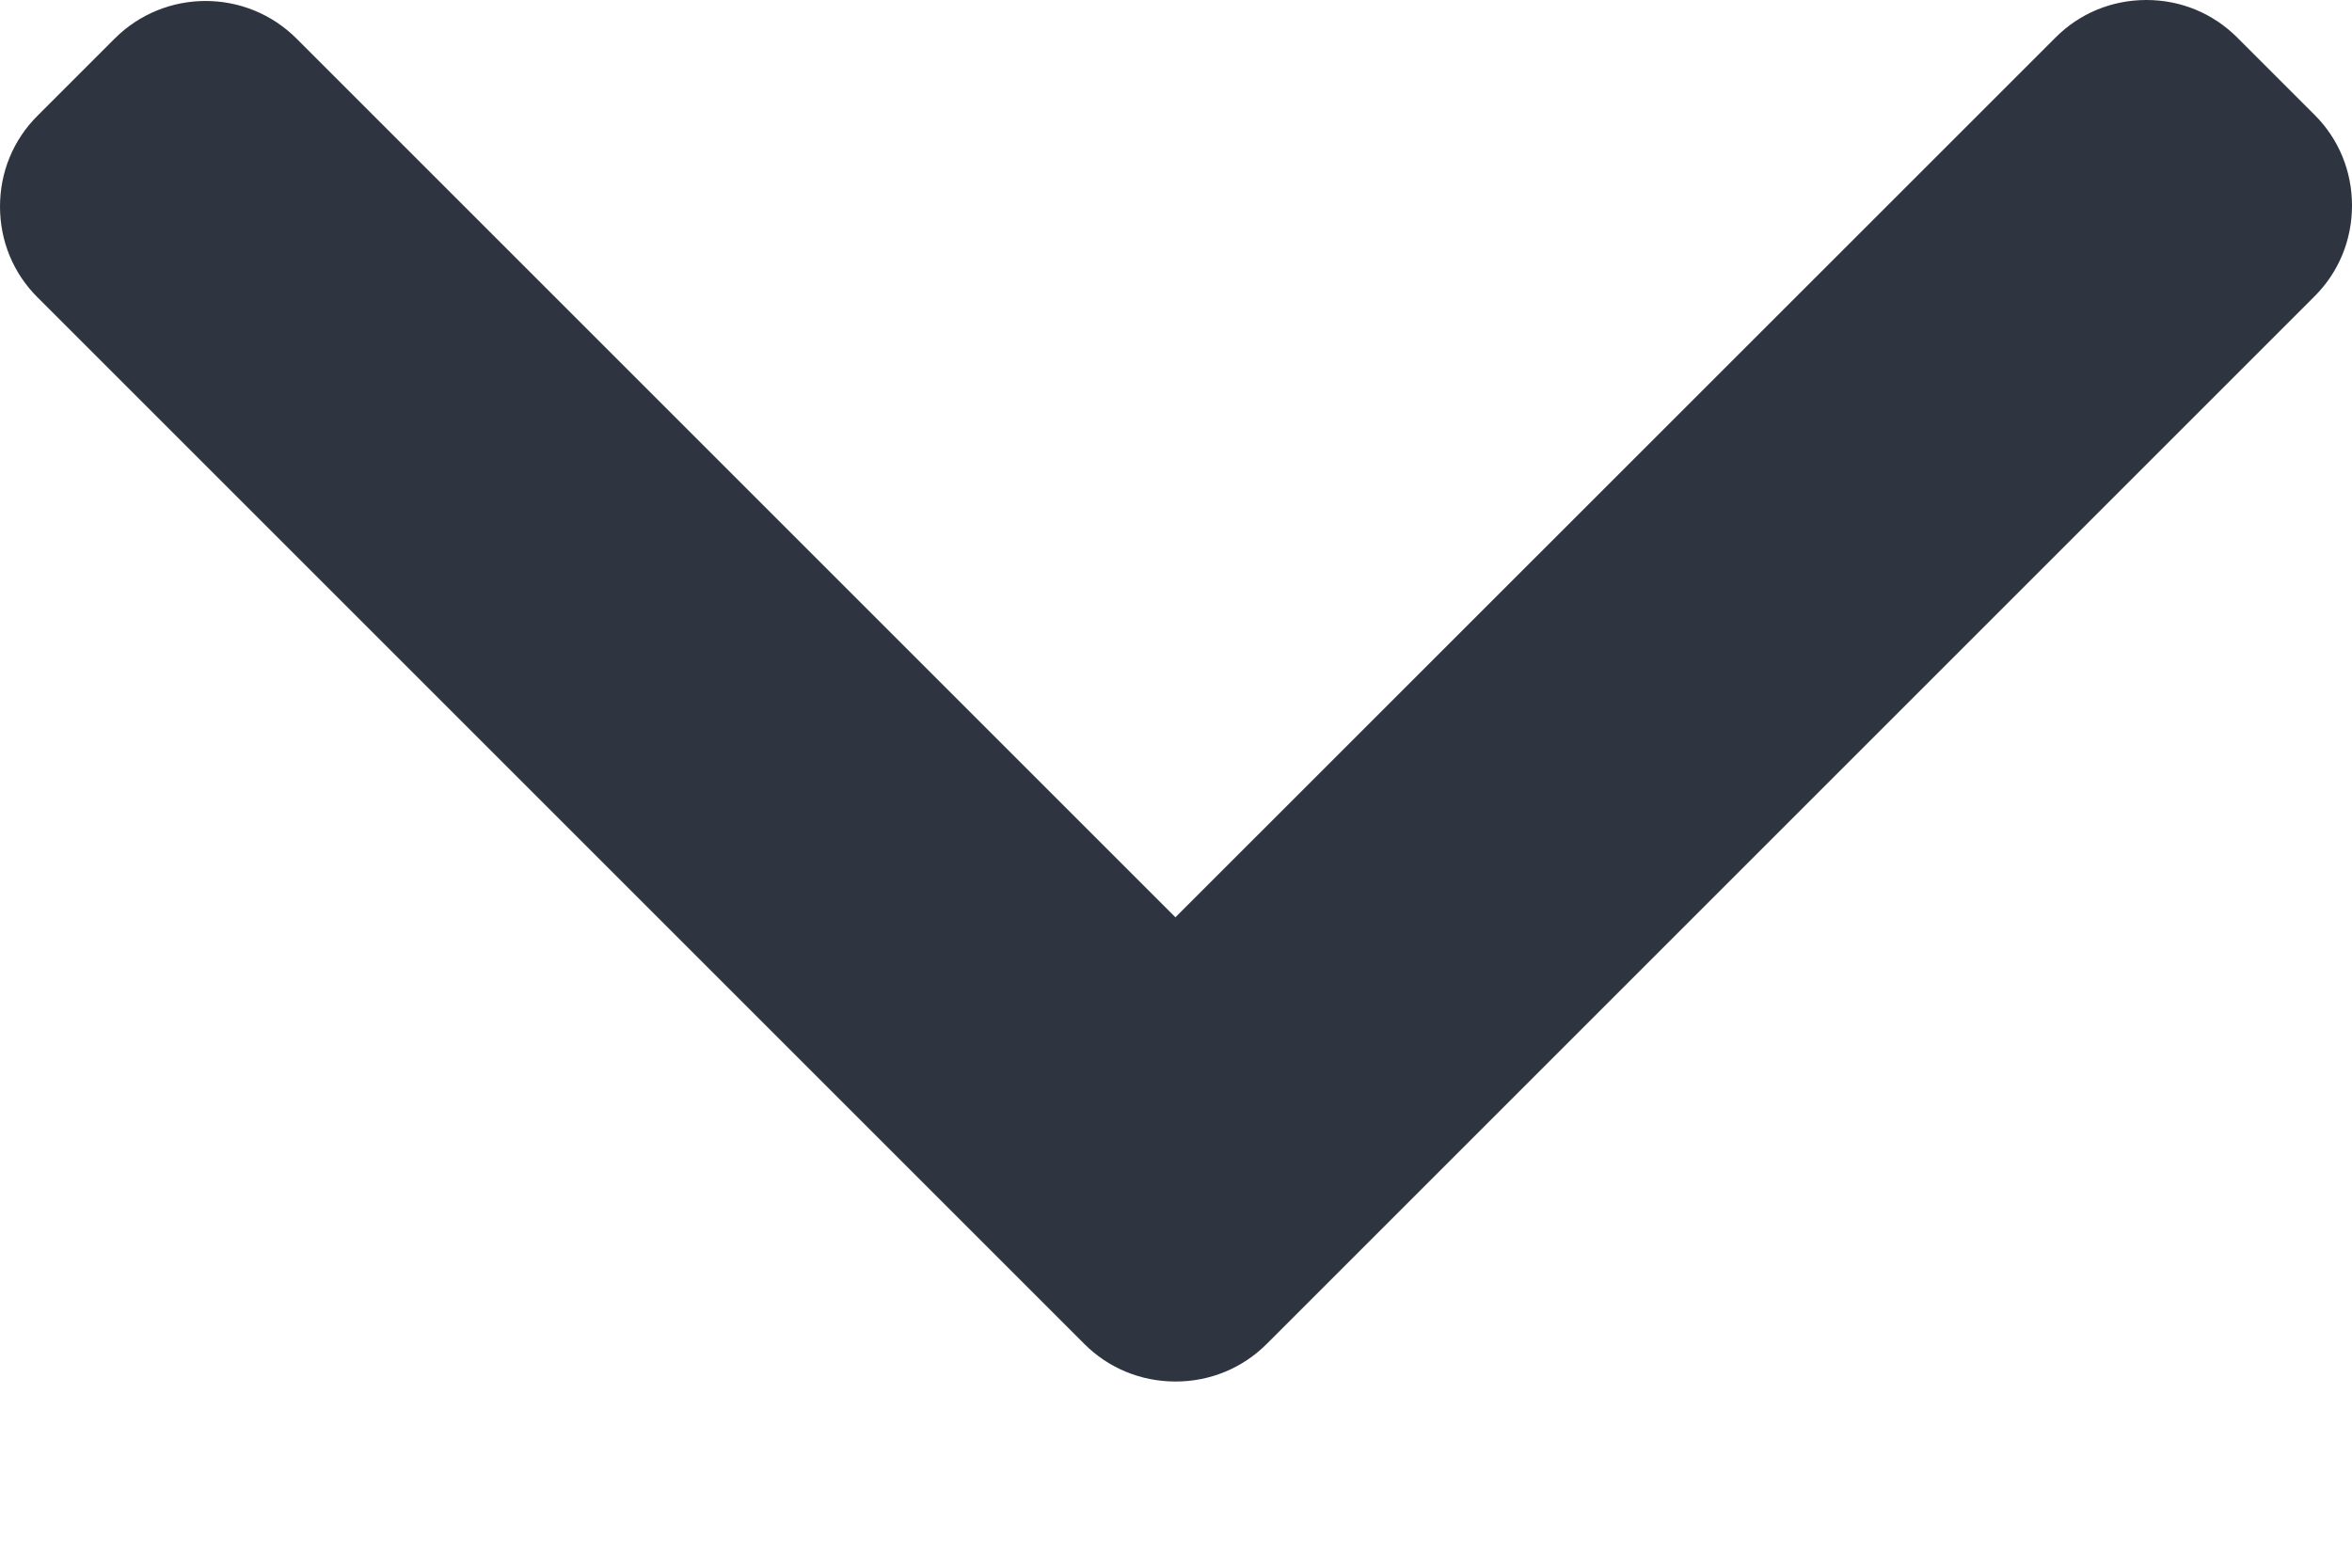 <svg width="12" height="8" viewBox="0 0 12 8" fill="none" xmlns="http://www.w3.org/2000/svg">
<path d="M5.997 4.681L10.487 0.192C10.61 0.068 10.775 -1.52588e-05 10.951 -1.52588e-05C11.127 -1.52588e-05 11.291 0.068 11.415 0.192L11.808 0.585C11.932 0.708 12 0.873 12 1.049C12 1.225 11.932 1.39 11.808 1.513L6.463 6.858C6.339 6.982 6.174 7.05 5.998 7.05C5.821 7.05 5.656 6.982 5.532 6.858L0.192 1.518C0.068 1.395 0 1.23 0 1.054C0 0.878 0.068 0.713 0.192 0.59L0.585 0.197C0.841 -0.059 1.257 -0.059 1.513 0.197L5.997 4.681Z" fill="#2F3540"/>
</svg>
